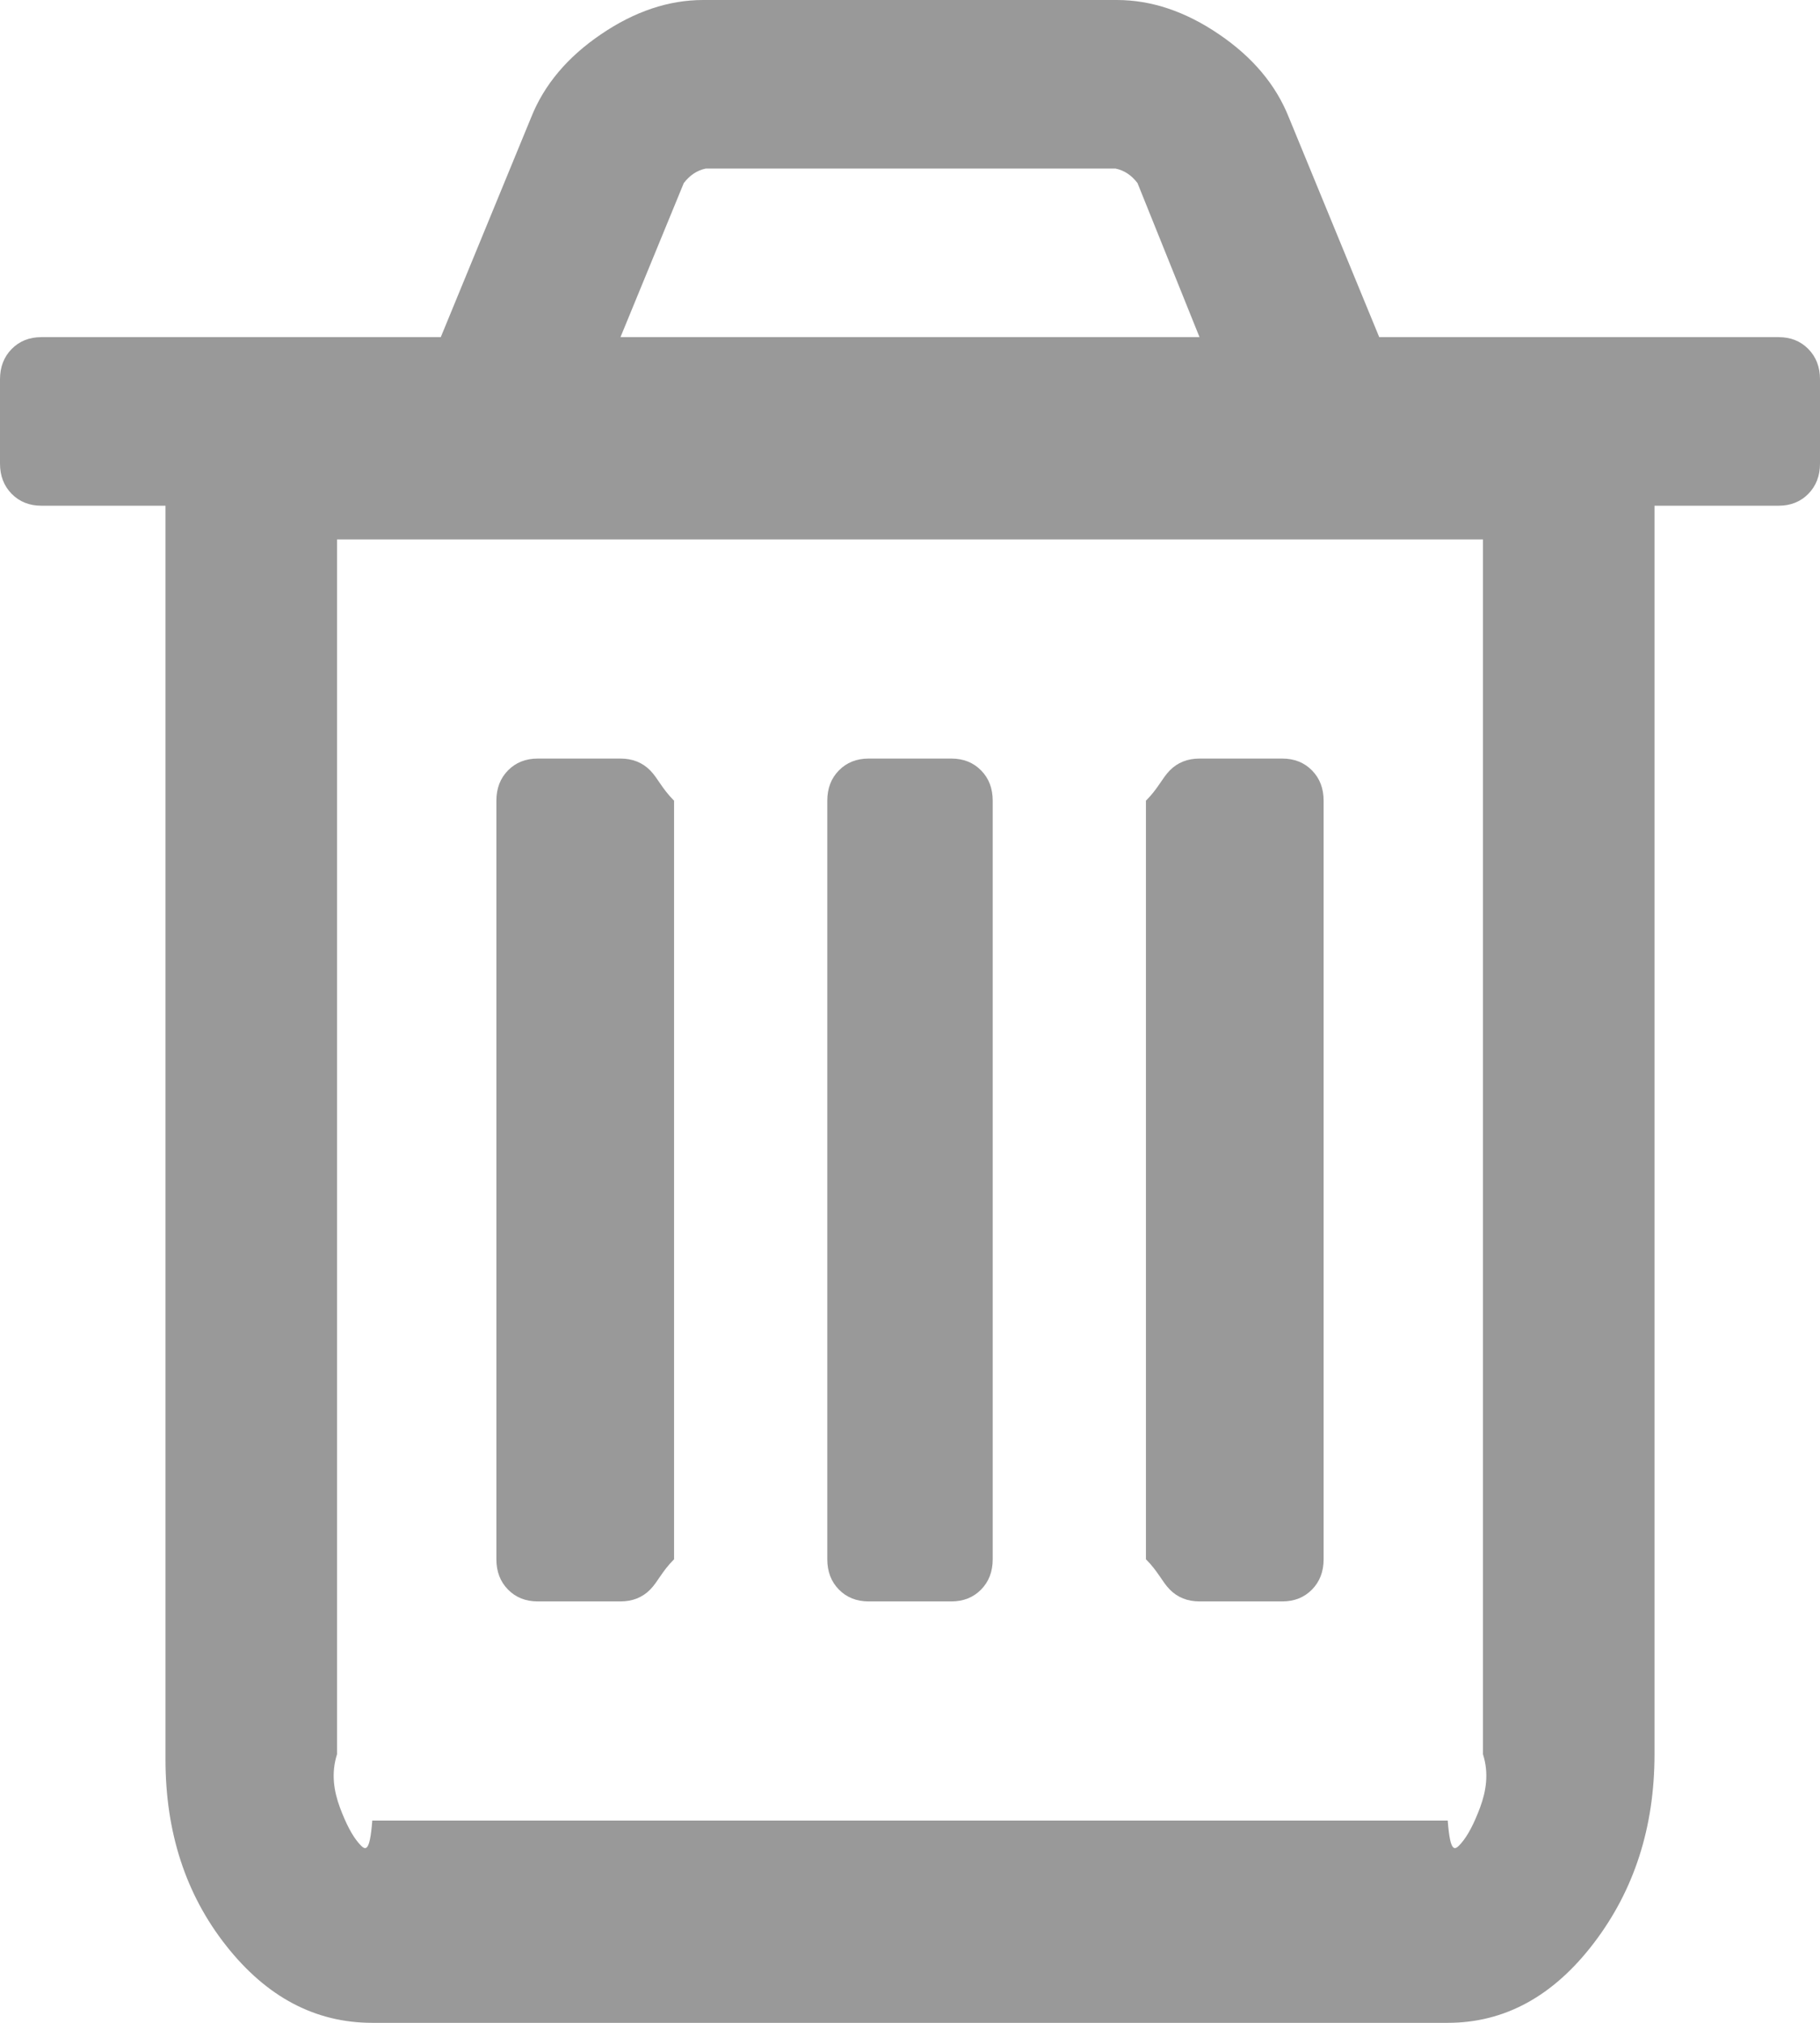 ﻿<?xml version="1.0" encoding="utf-8"?>
<svg version="1.1" xmlns:xlink="http://www.w3.org/1999/xlink" width="27px" height="30px" xmlns="http://www.w3.org/2000/svg">
  <g transform="matrix(1 0 0 1 -1243 -728 )">
    <path d="M 9.646 11.426  C 9.761 11.543  9.818 11.693  10 11.875  L 10 23.125  C 9.818 23.307  9.761 23.457  9.646 23.574  C 9.531 23.691  9.384 23.75  9.205 23.75  L 7.977 23.75  C 7.798 23.75  7.651 23.691  7.536 23.574  C 7.421 23.457  7.364 23.307  7.364 23.125  L 7.364 11.875  C 7.364 11.693  7.421 11.543  7.536 11.426  C 7.651 11.309  7.798 11.25  7.977 11.25  L 9.205 11.25  C 9.384 11.25  9.531 11.309  9.646 11.426  Z M 14.555 11.426  C 14.67 11.543  14.727 11.693  14.727 11.875  L 14.727 23.125  C 14.727 23.307  14.67 23.457  14.555 23.574  C 14.44 23.691  14.293 23.75  14.114 23.75  L 12.886 23.75  C 12.707 23.75  12.56 23.691  12.445 23.574  C 12.33 23.457  12.273 23.307  12.273 23.125  L 12.273 11.875  C 12.273 11.693  12.33 11.543  12.445 11.426  C 12.56 11.309  12.707 11.25  12.886 11.25  L 14.114 11.25  C 14.293 11.25  14.44 11.309  14.555 11.426  Z M 19.464 11.426  C 19.579 11.543  19.636 11.693  19.636 11.875  L 19.636 23.125  C 19.636 23.307  19.579 23.457  19.464 23.574  C 19.349 23.691  19.202 23.75  19.023 23.75  L 17.795 23.75  C 17.616 23.75  17.469 23.691  17.354 23.574  C 17.239 23.457  17.182 23.307  17 23.125  L 17 11.875  C 17.182 11.693  17.239 11.543  17.354 11.426  C 17.469 11.309  17.616 11.25  17.795 11.25  L 19.023 11.25  C 19.202 11.25  19.349 11.309  19.464 11.426  Z M 21.957 26.807  C 22.046 26.566  22.091 26.302  22 26.016  L 22 8  L 5 8  L 5 26.016  C 4.909 26.302  4.954 26.566  5.043 26.807  C 5.133 27.048  5.225 27.223  5.321 27.334  C 5.417 27.445  5.484 27.5  5.523 27  L 21.477 27  C 21.516 27.5  21.583 27.445  21.679 27.334  C 21.775 27.223  21.867 27.048  21.957 26.807  Z M 10.144 2.715  L 9.205 5  L 17.795 5  L 16.875 2.715  C 16.786 2.598  16.677 2.526  16.549 2.5  L 10.47 2.5  C 10.342 2.526  10.234 2.598  10.144 2.715  Z M 26.827 5.176  C 26.942 5.293  27 5.443  27 5.625  L 27 6.875  C 27 7.057  26.942 7.207  26.827 7.324  C 26.712 7.441  26.565 7.5  26.386 7.5  L 24.545 7.5  L 24.545 26.016  C 24.545 27.096  24.245 28.031  23.644 28.818  C 23.043 29.606  22.321 30  21.477 30  L 5.523 30  C 4.679 30  3.957 29.619  3.356 28.857  C 2.755 28.096  2.455 27.174  2.455 26.094  L 2.455 7.5  L 0.614 7.5  C 0.435 7.5  0.288 7.441  0.173 7.324  C 0.058 7.207  0 7.057  0 6.875  L 0 5.625  C 0 5.443  0.058 5.293  0.173 5.176  C 0.288 5.059  0.435 5  0.614 5  L 6.539 5  L 7.881 1.738  C 8.073 1.257  8.418 0.846  8.917 0.508  C 9.415 0.169  9.92 0  10.432 0  L 16.568 0  C 17.08 0  17.585 0.169  18.083 0.508  C 18.582 0.846  18.927 1.257  19.119 1.738  L 20.461 5  L 26.386 5  C 26.565 5  26.712 5.059  26.827 5.176  Z " fill-rule="nonzero" fill="#999999" stroke="none" transform="matrix(1 0 0 1 1243 728 )" />
  </g>
</svg>